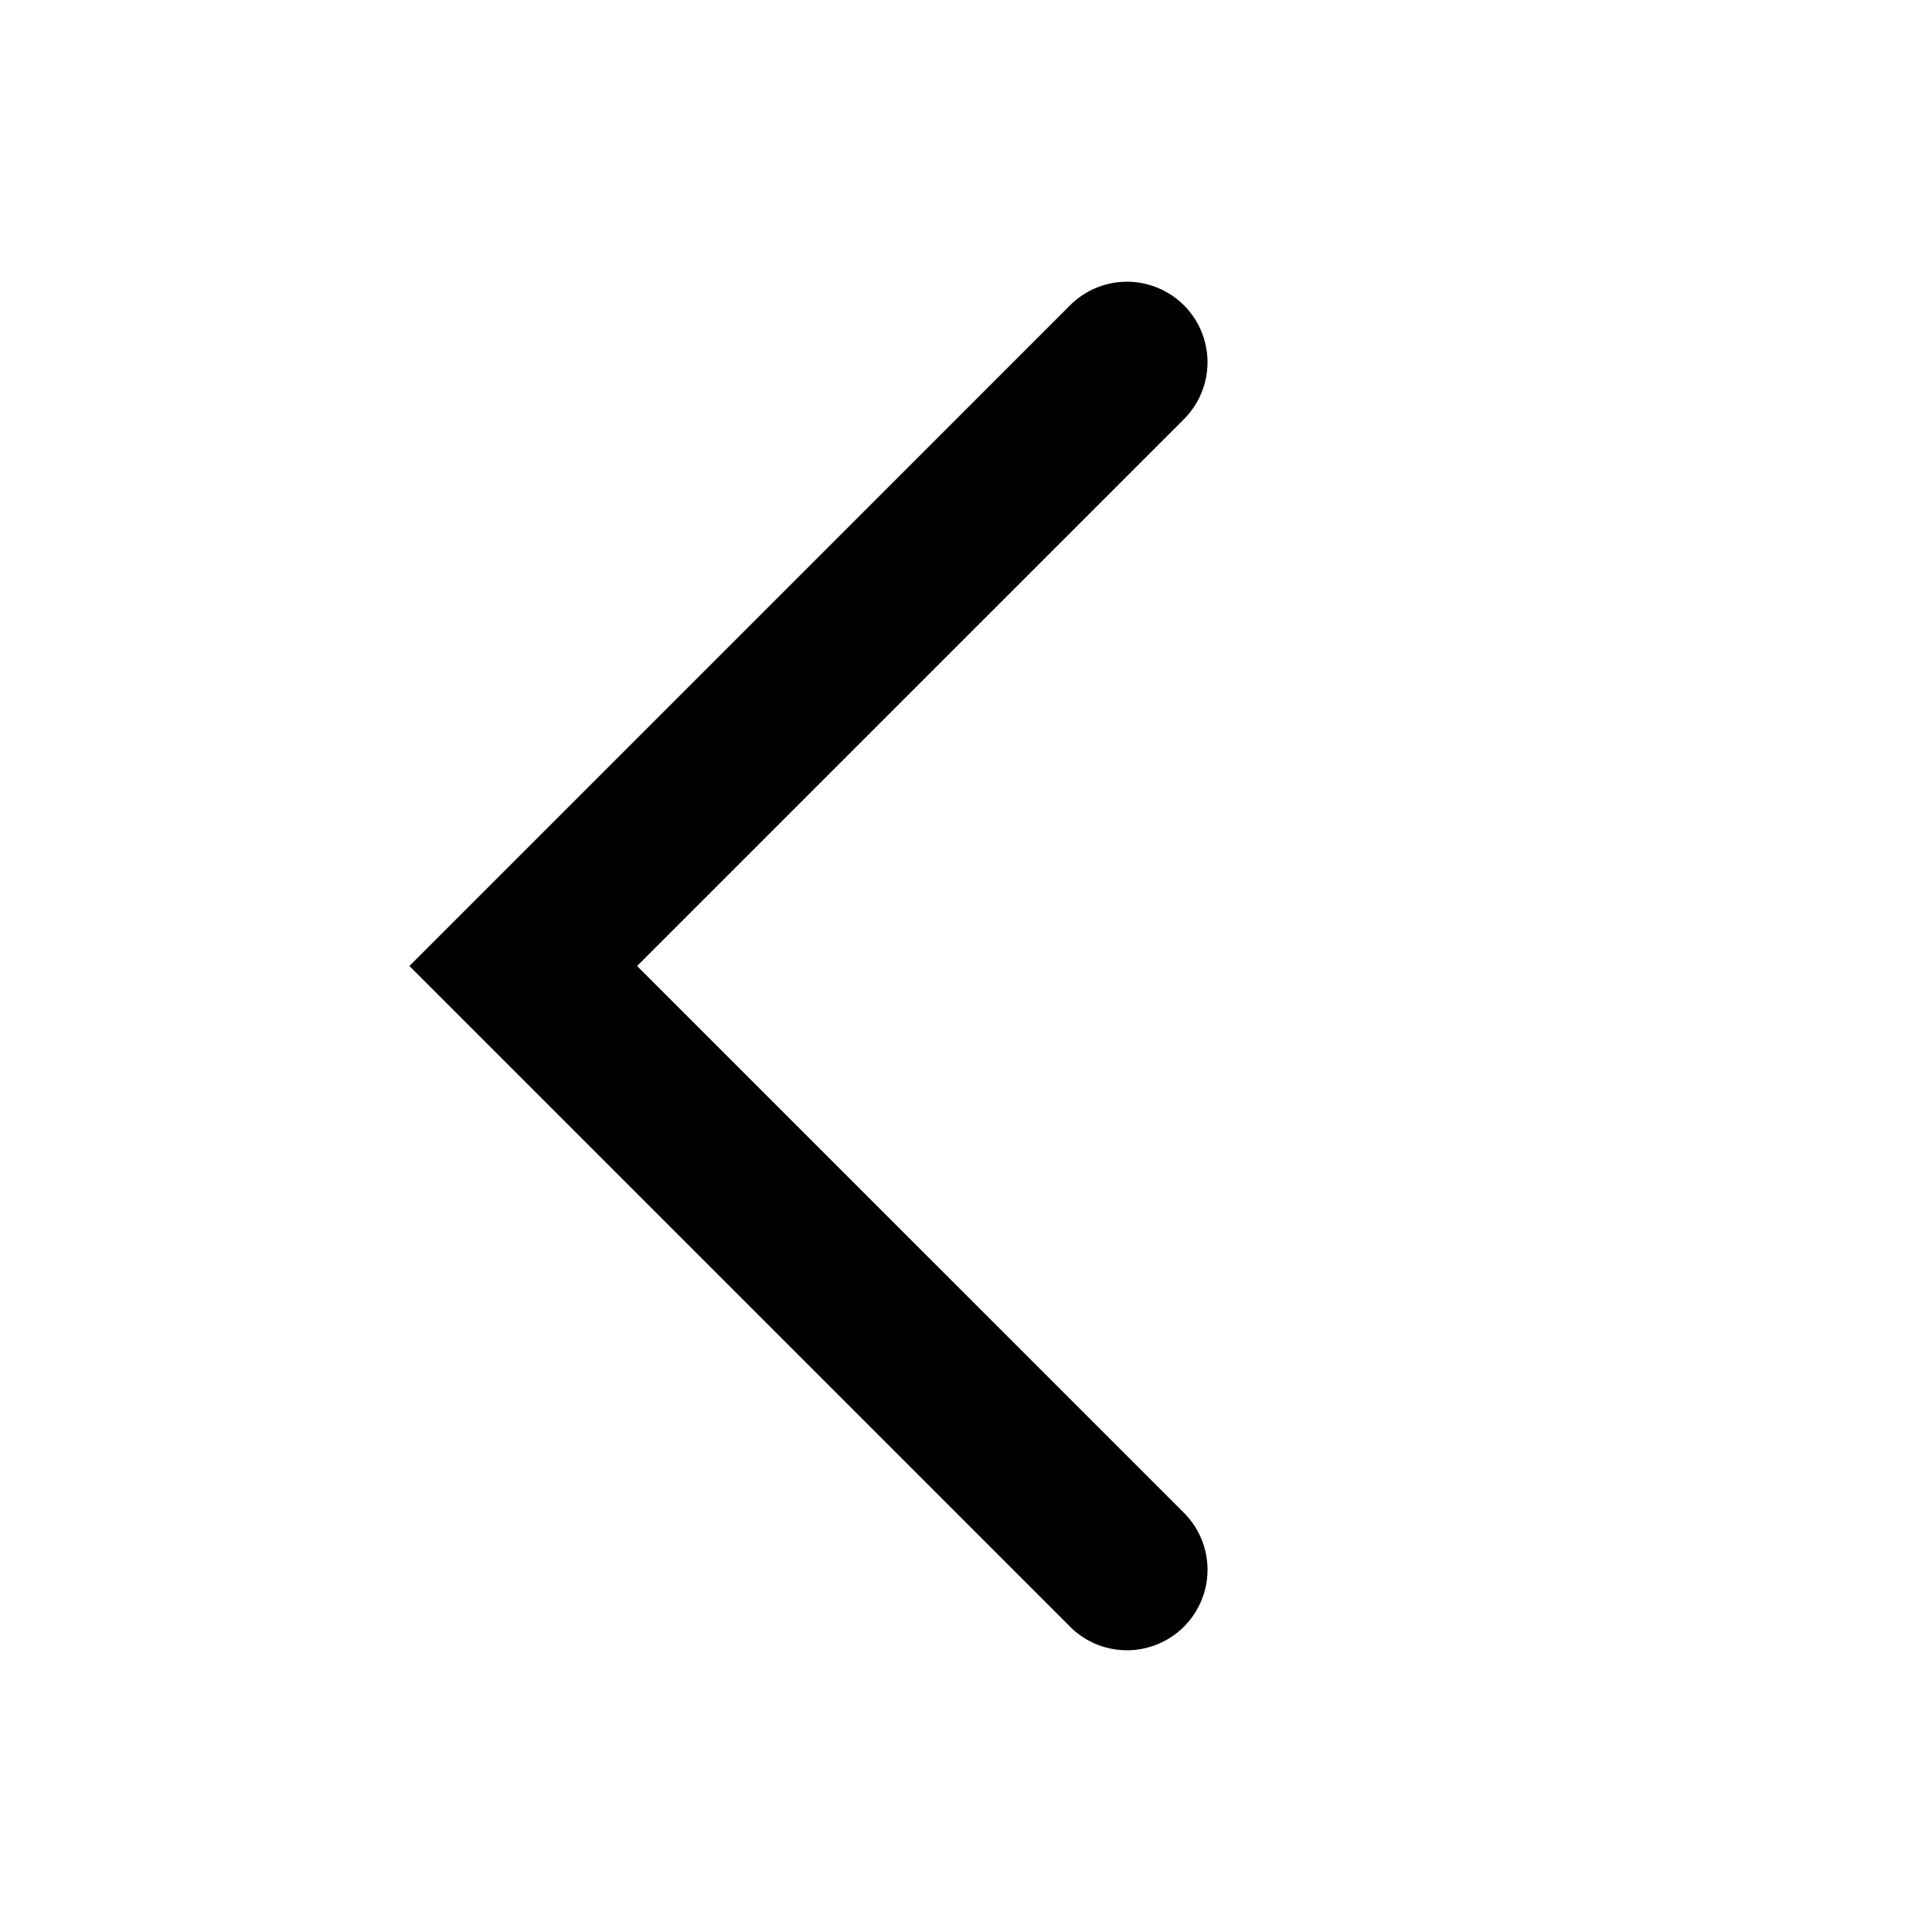<svg id="a52e4fad-2cbf-4dcc-a7b6-05ac2c64a5dc" data-name="Icons" xmlns="http://www.w3.org/2000/svg" viewBox="0 0 600 600"><path class="arrow-fill" fill="black" d="M350,512.5a24.94,24.94,0,0,1-17.68-7.32L127.15,300,332.32,94.82a25,25,0,0,1,35.36,35.36L197.85,300,367.68,469.82A25,25,0,0,1,350,512.5Z"/></svg>